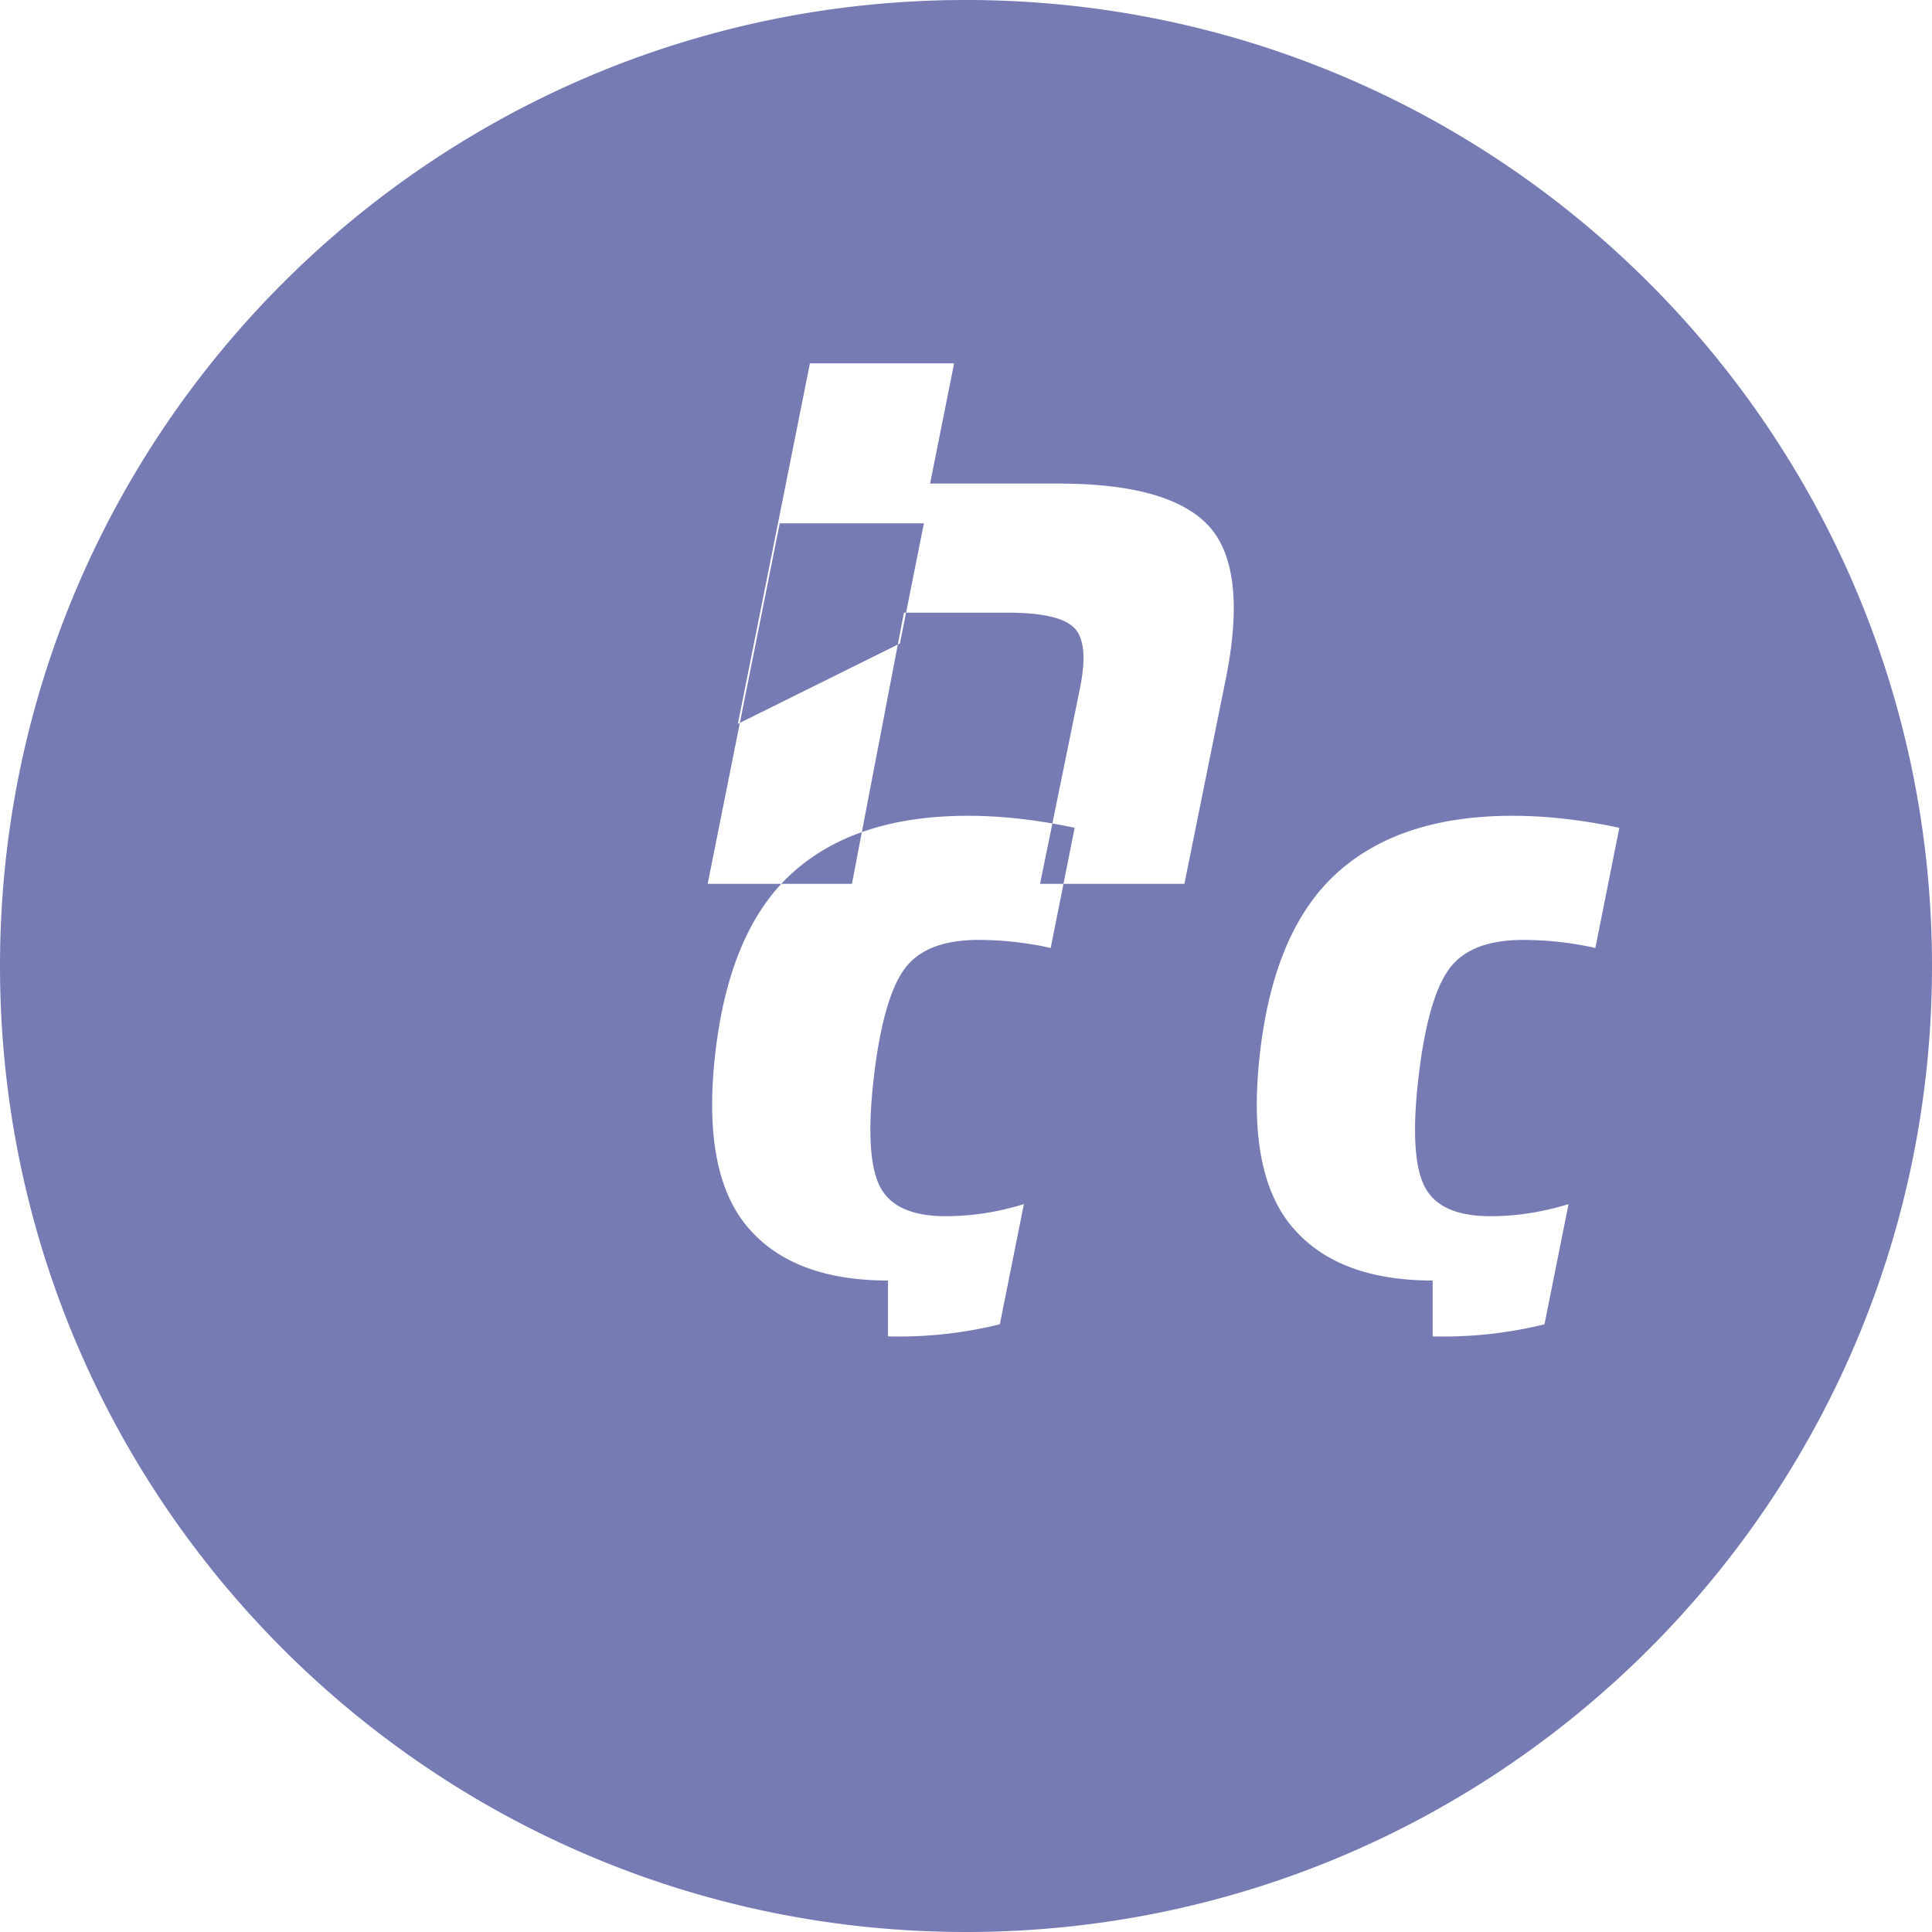 <svg xmlns="http://www.w3.org/2000/svg" viewBox="0 0 24 24" fill="none">
  <path d="M12 0C5.373 0 0 5.373 0 12s5.373 12 12 12 12-5.373 12-12S18.627 0 12 0zm5.797 15.907c-.804 0-1.392-.23-1.765-.69-.373-.46-.497-1.193-.373-2.195.124-1.003.447-1.735.97-2.196.522-.461 1.241-.692 2.159-.692.42 0 .863.05 1.328.149l-.298 1.493a4.142 4.142 0 00-.895-.1c-.447 0-.756.124-.93.373-.174.248-.298.696-.373 1.343-.074.646-.05 1.095.075 1.343.124.249.397.373.82.373.323 0 .646-.05.97-.15l-.299 1.493a5.242 5.242 0 01-1.389.15zm-6.766 0c-.804 0-1.392-.23-1.765-.69-.373-.46-.497-1.193-.373-2.195.124-1.003.447-1.735.97-2.196.522-.461 1.241-.692 2.159-.692.42 0 .863.05 1.328.149l-.298 1.493a4.142 4.142 0 00-.895-.1c-.447 0-.756.124-.93.373-.174.248-.298.696-.373 1.343-.074.646-.05 1.095.075 1.343.124.249.397.373.82.373.323 0 .646-.05.97-.15l-.299 1.493a5.242 5.242 0 01-1.389.15zm-1.865-6.915l.895-4.478h1.791l-.298 1.493h1.592c.92 0 1.54.174 1.865.522.323.348.398.97.224 1.866l-.522 2.584H12.92l.497-2.435c.075-.373.05-.622-.074-.746-.125-.124-.398-.187-.82-.187h-1.294l-.646 3.368H8.791l.895-4.478h1.791l-.298 1.493" fill="#777BB4"/>
</svg>
